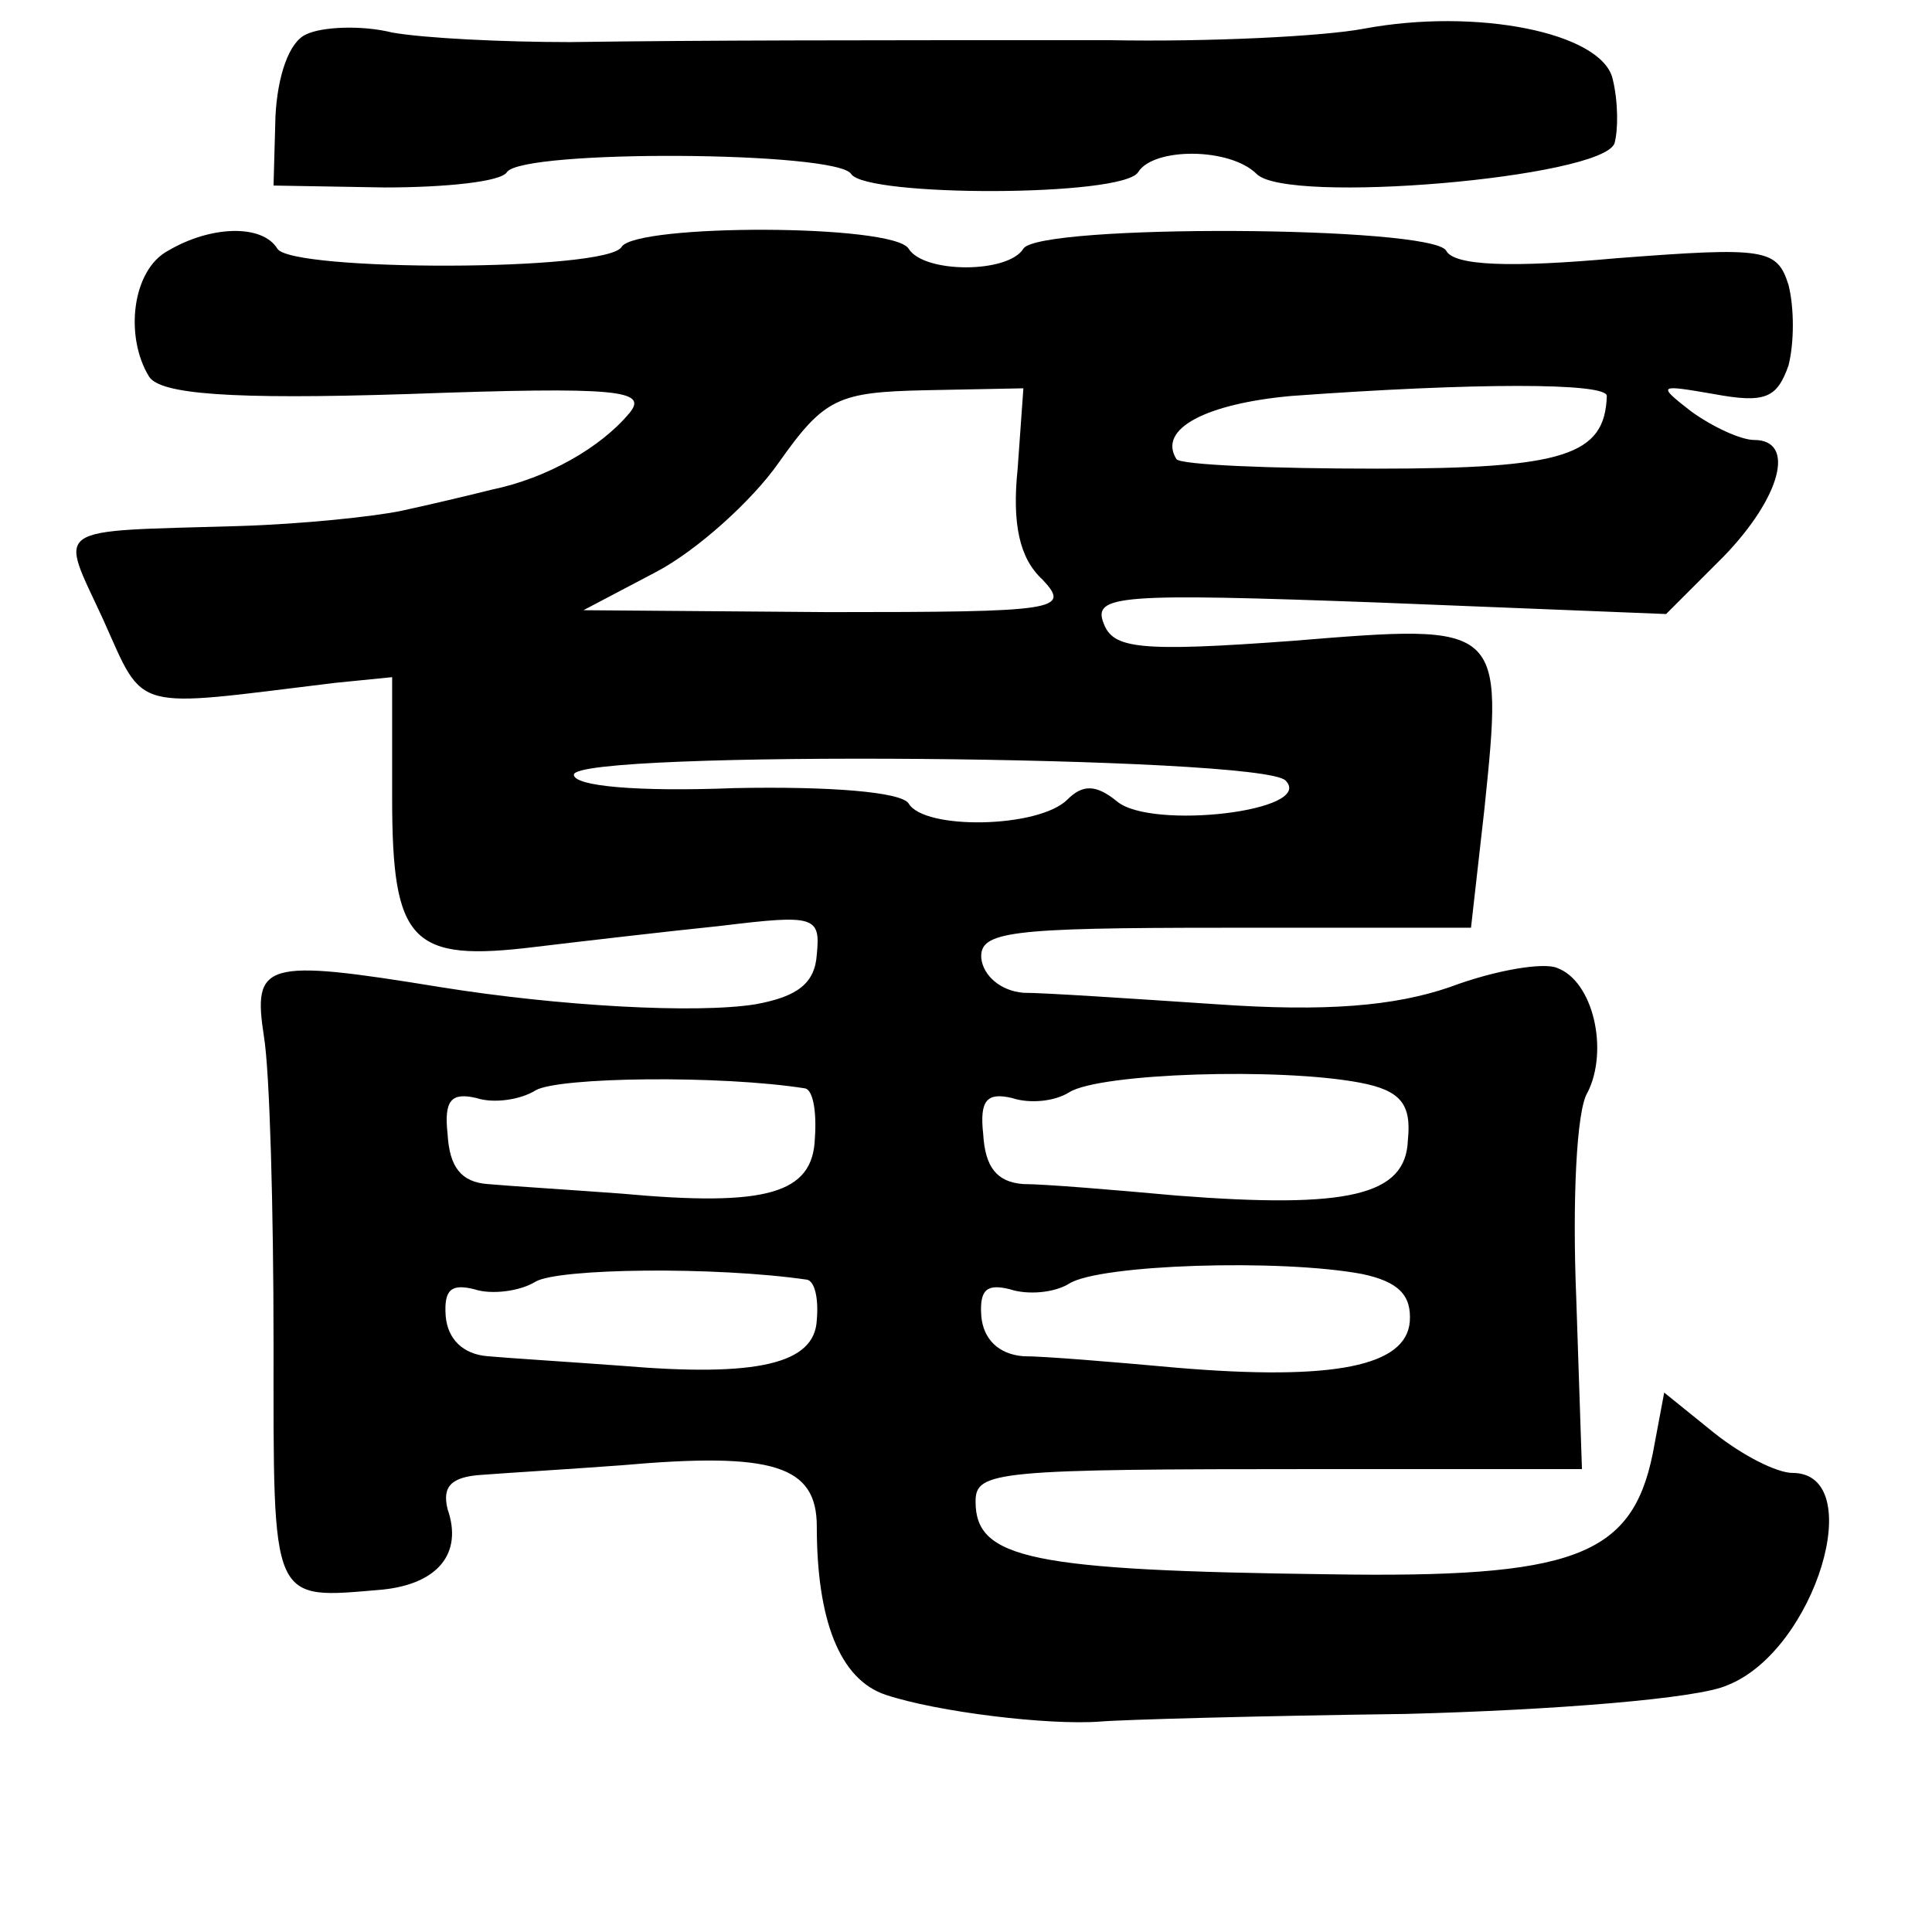 <?xml version="1.0" standalone="no"?>
<!DOCTYPE svg PUBLIC "-//W3C//DTD SVG 20010904//EN"
 "http://www.w3.org/TR/2001/REC-SVG-20010904/DTD/svg10.dtd">
<svg version="1.0" xmlns="http://www.w3.org/2000/svg"
 width="101pt" height="101pt" viewBox="0 0 101 101"
 preserveAspectRatio="xMidYMid meet">
<g transform="translate(0,101) scale(0.1,-0.1)"
fill="#000000" stroke="none">
<path d="M160 992 c-9 -4 -15 -22 -16 -43 l-1 -36 58 -1 c32 0 61 3 64 8 8 12
173 11 180 -1 8 -12 142 -12 150 1 8 13 48 13 62 -1 16 -16 180 -2 187 16 2 7
2 22 -1 34 -6 24 -71 37 -130 26 -21 -4 -81 -7 -133 -6 -133 0 -210 0 -282 -1
-35 0 -76 2 -93 5 -16 4 -37 3 -45 -1z"/>
<path d="M88 879 c-19 -10 -23 -45 -10 -66 6 -9 42 -12 135 -9 111 4 126 2
116 -10 -15 -18 -43 -34 -72 -40 -12 -3 -33 -8 -47 -11 -14 -3 -52 -7 -85 -8
-100 -3 -94 1 -71 -49 22 -49 14 -46 121 -33 l30 3 0 -63 c0 -76 10 -86 75
-78 25 3 68 8 97 11 49 6 52 5 50 -15 -1 -15 -10 -22 -32 -26 -31 -5 -103 -1
-165 9 -92 15 -98 13 -92 -26 3 -18 5 -90 5 -160 0 -138 -2 -134 57 -129 29 3
42 19 34 42 -3 12 2 17 18 18 13 1 46 3 73 5 79 7 102 0 102 -32 0 -49 12 -80
36 -88 27 -9 85 -16 112 -14 11 1 83 3 160 4 77 2 153 8 168 15 46 18 74 111
34 111 -8 0 -26 9 -41 21 l-26 21 -6 -32 c-11 -54 -42 -65 -169 -63 -156 2
-185 8 -185 38 0 16 10 17 181 17 l136 0 -3 90 c-2 49 0 98 6 107 11 22 3 58
-16 65 -7 3 -32 -1 -56 -10 -29 -10 -65 -13 -122 -9 -45 3 -90 6 -101 6 -12 1
-21 9 -22 18 -1 14 14 16 127 16 l129 0 7 62 c10 97 10 97 -100 88 -81 -6 -94
-4 -99 9 -6 15 8 16 144 11 l150 -6 30 30 c30 31 38 61 16 61 -7 0 -22 7 -33
15 -18 14 -17 14 12 9 27 -5 33 -2 39 15 3 12 3 30 0 42 -6 19 -12 20 -90 14
-55 -5 -85 -4 -89 4 -8 13 -213 14 -221 1 -8 -13 -52 -13 -60 0 -8 13 -142 13
-150 1 -7 -13 -173 -13 -180 -1 -8 13 -35 12 -57 -1z m444 -114 c-3 -29 1 -47
13 -58 15 -16 8 -17 -112 -17 l-128 1 38 20 c21 11 50 37 64 57 24 34 31 37
77 38 l51 1 -3 -42z m308 38 c-1 -31 -22 -38 -120 -38 -56 0 -103 2 -105 5
-10 16 16 29 60 33 96 7 165 7 165 0z m-168 -201 c16 -16 -70 -26 -88 -11 -11
9 -18 9 -26 1 -15 -15 -75 -16 -83 -2 -4 6 -41 9 -91 8 -51 -2 -84 1 -84 7 0
13 359 10 372 -3z m-251 -161 c4 -1 6 -12 5 -26 -1 -29 -25 -36 -101 -29 -27
2 -59 4 -70 5 -14 1 -20 9 -21 26 -2 18 2 22 15 19 9 -3 23 -1 31 4 12 7 97 8
141 1z m290 3 c21 -4 27 -11 25 -30 -1 -29 -31 -36 -121 -29 -33 3 -69 6 -80
6 -14 1 -20 9 -21 26 -2 18 2 22 15 19 9 -3 22 -2 30 3 16 10 110 13 152 5z
m-289 -103 c4 -1 6 -10 5 -21 -1 -23 -31 -30 -102 -24 -27 2 -59 4 -70 5 -13
1 -21 9 -22 21 -1 14 3 17 15 14 9 -3 24 -1 32 4 12 7 94 8 142 1z m290 3 c19
-4 26 -11 25 -25 -2 -23 -39 -31 -122 -24 -33 3 -69 6 -80 6 -13 1 -21 9 -22
21 -1 14 3 17 15 14 9 -3 23 -2 31 3 16 10 110 13 153 5z"/>
</g>
</svg>
